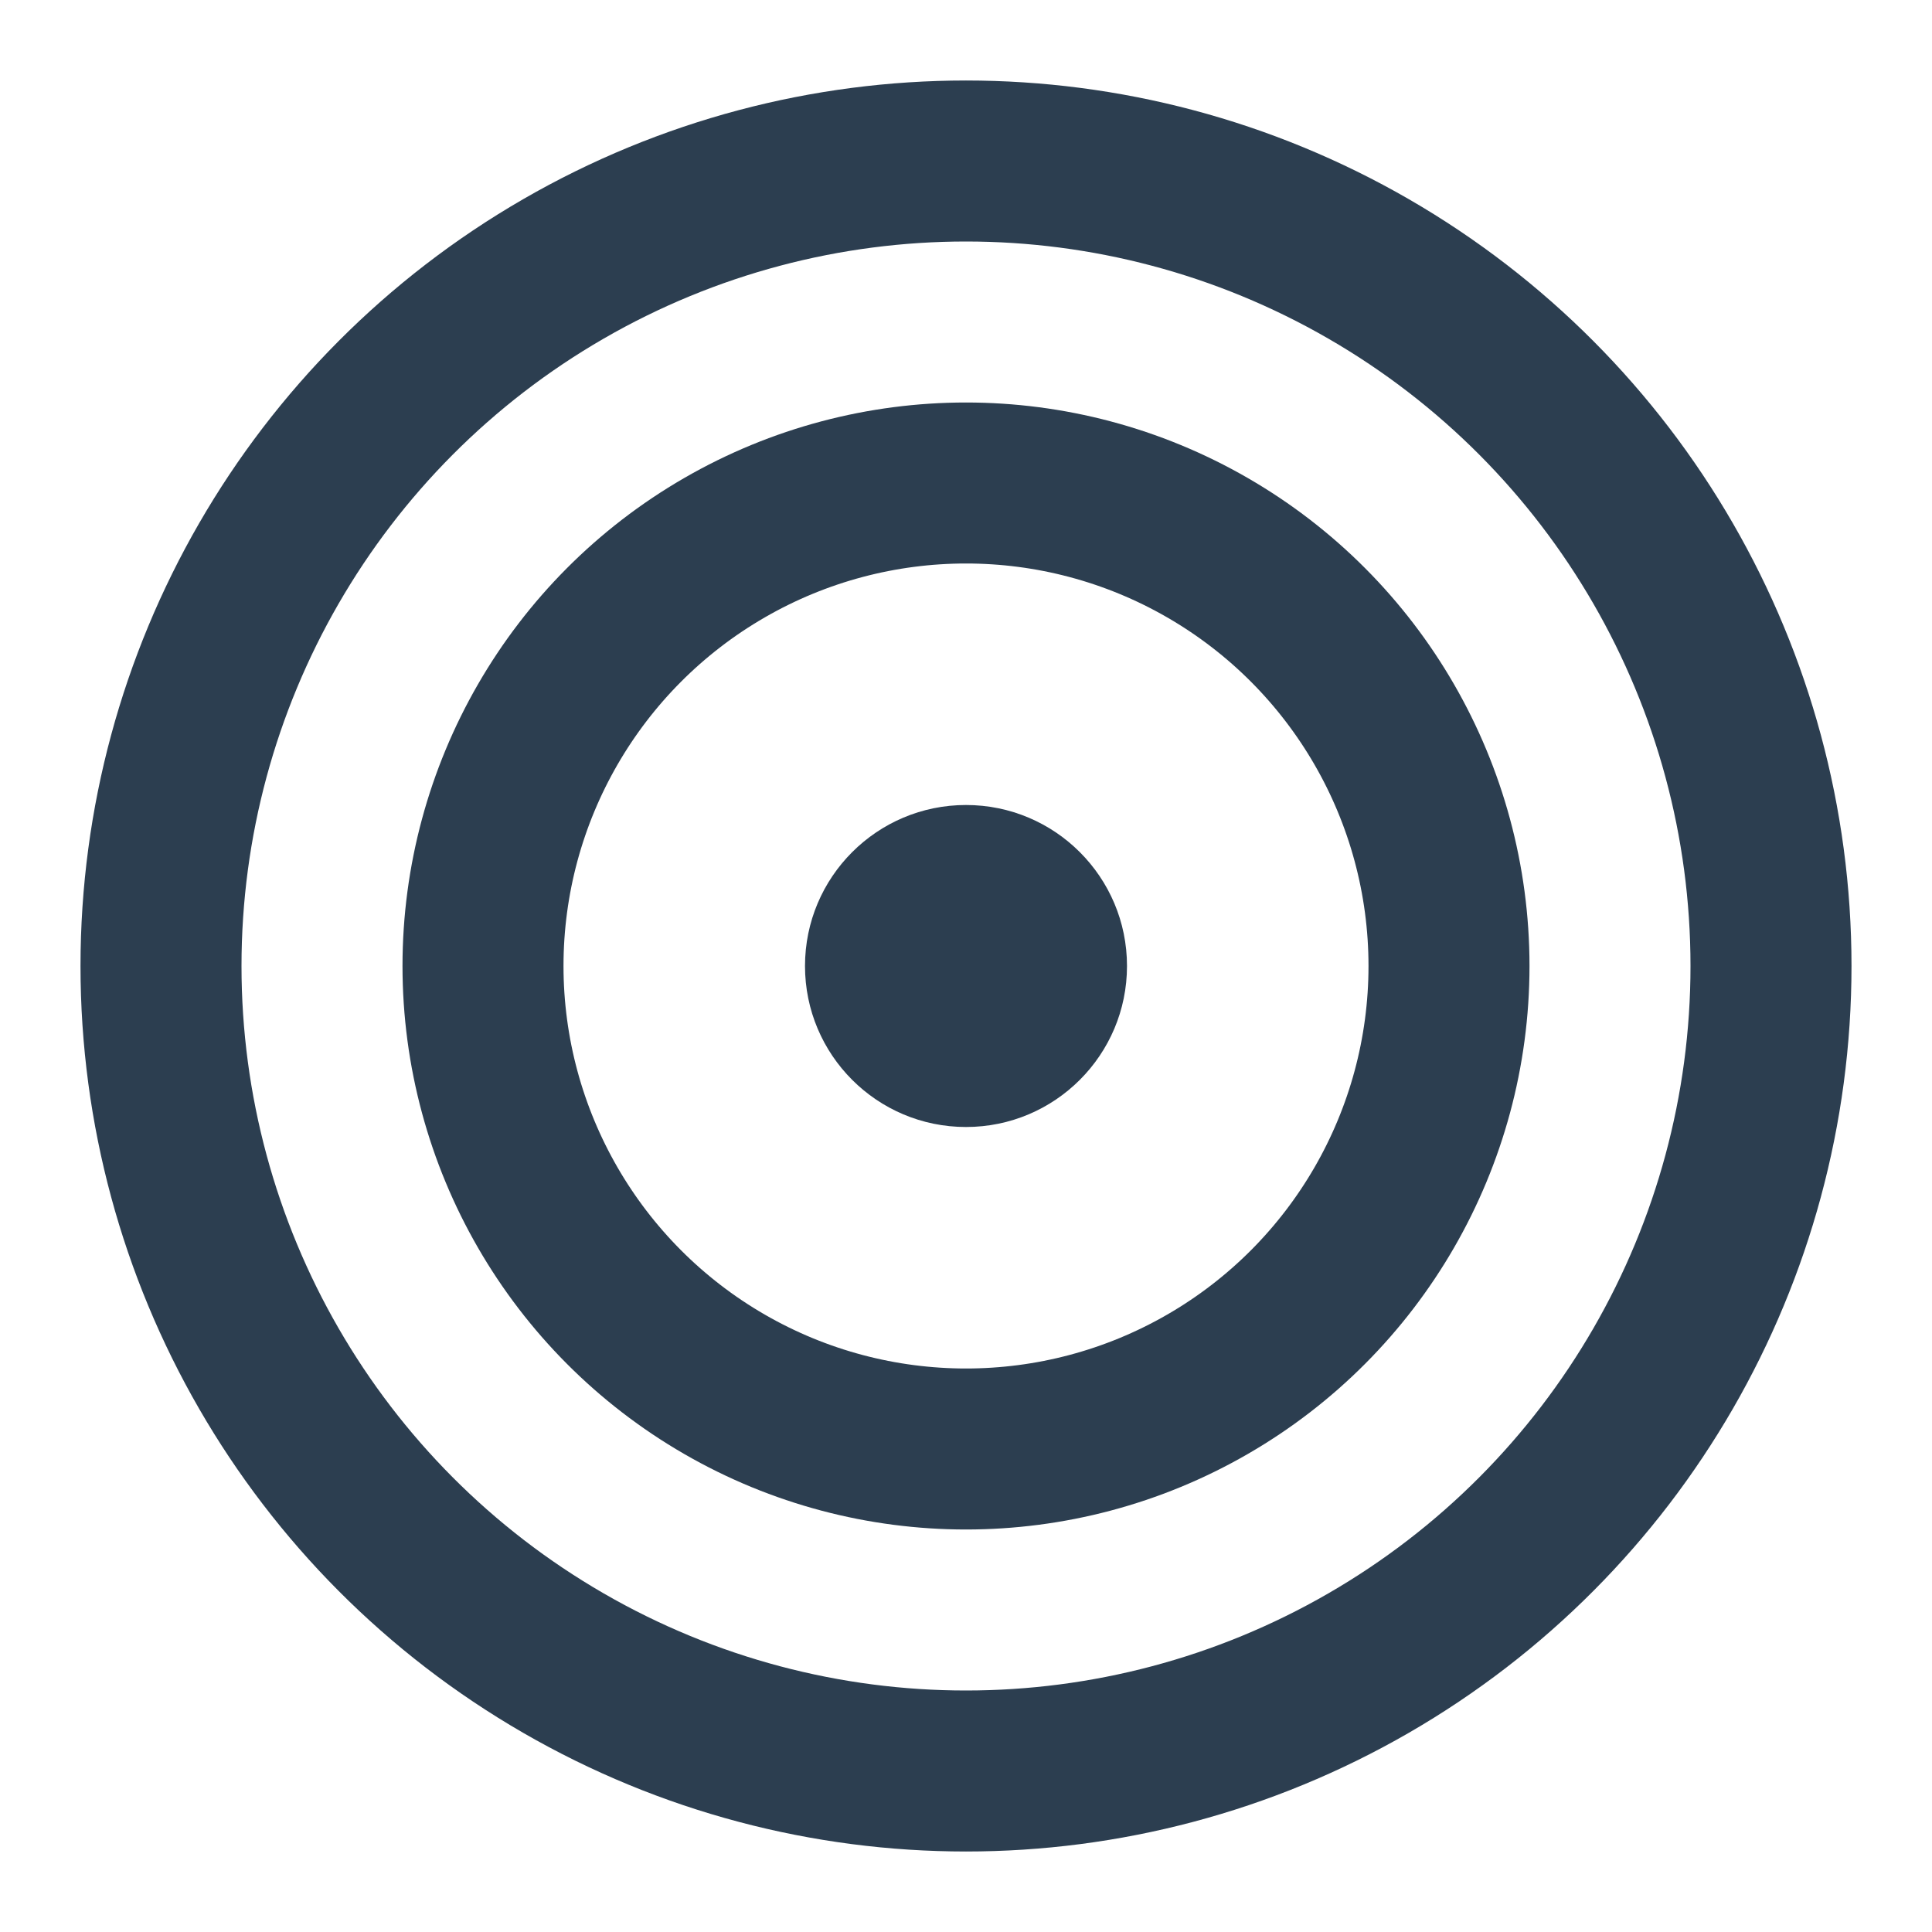 <svg width="32" height="32" viewBox="0 0 24 24" fill="none" xmlns="http://www.w3.org/2000/svg">
  <circle cx="12" cy="12" r="10" stroke="#2c3e50" stroke-width="2" fill="none"/>
  <circle cx="12" cy="12" r="6" stroke="#2c3e50" stroke-width="2" fill="none"/>
  <circle cx="12" cy="12" r="2" fill="#2c3e50"/>
</svg>
